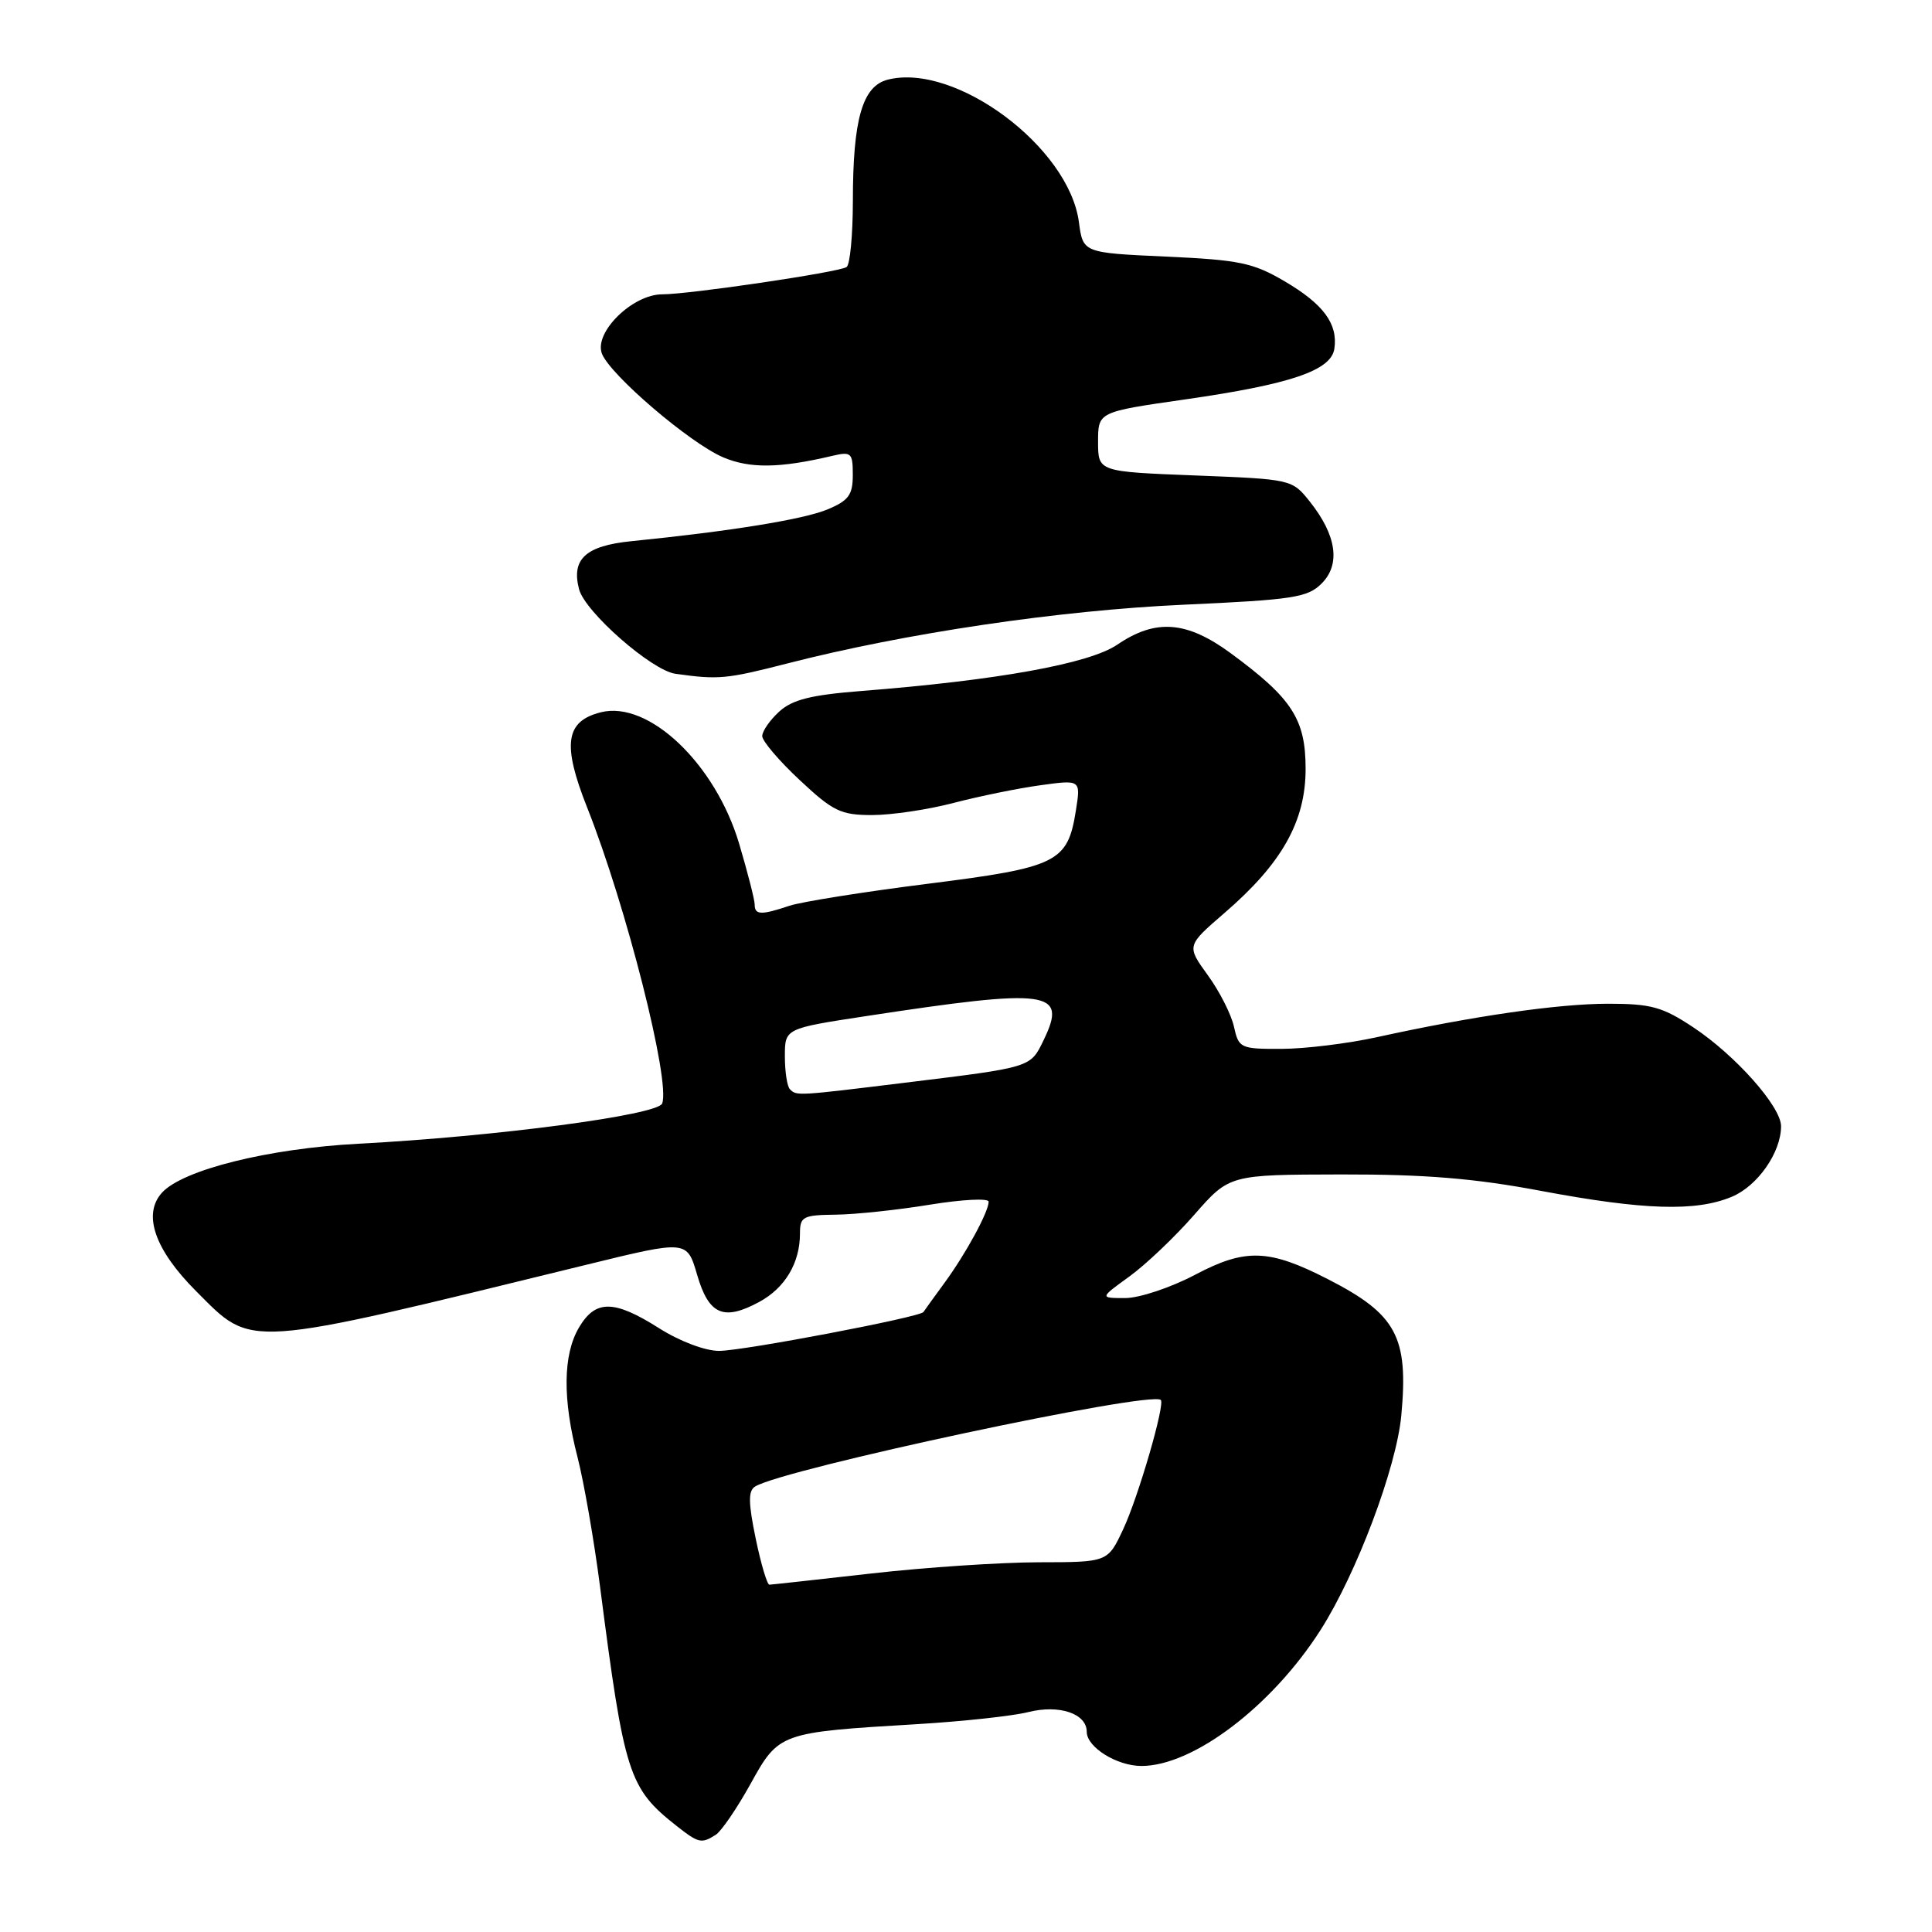 <?xml version="1.0" encoding="UTF-8" standalone="no"?>
<!DOCTYPE svg PUBLIC "-//W3C//DTD SVG 1.1//EN" "http://www.w3.org/Graphics/SVG/1.1/DTD/svg11.dtd" >
<svg xmlns="http://www.w3.org/2000/svg" xmlns:xlink="http://www.w3.org/1999/xlink" version="1.1" viewBox="0 0 256 256">
 <g >
 <path fill="currentColor"
d=" M 94.84 243.12 C 95.58 242.65 97.65 239.62 99.44 236.39 C 103.21 229.58 103.29 229.55 121.50 228.46 C 127.55 228.10 134.19 227.38 136.25 226.86 C 140.37 225.83 144.00 227.06 144.00 229.48 C 144.00 231.51 147.99 234.00 151.25 234.00 C 158.10 234.00 168.53 226.08 174.97 216.00 C 179.75 208.52 185.03 194.48 185.68 187.56 C 186.65 177.12 185.05 174.15 175.94 169.49 C 168.13 165.49 165.03 165.39 158.36 168.91 C 155.14 170.61 150.97 172.00 149.10 172.00 C 145.70 172.00 145.70 172.00 149.65 169.14 C 151.83 167.56 155.70 163.88 158.25 160.96 C 162.90 155.65 162.90 155.65 177.70 155.62 C 188.83 155.60 195.40 156.14 204.20 157.80 C 217.79 160.35 224.71 160.57 229.47 158.58 C 232.90 157.15 236.00 152.70 236.00 149.23 C 236.00 146.63 229.94 139.81 224.33 136.10 C 220.29 133.42 218.76 133.00 213.08 133.00 C 206.41 133.01 195.20 134.63 182.50 137.42 C 178.65 138.27 172.95 138.97 169.83 138.98 C 164.36 139.00 164.14 138.89 163.51 136.06 C 163.16 134.44 161.60 131.36 160.04 129.22 C 157.22 125.32 157.22 125.32 162.23 120.99 C 169.85 114.43 173.00 108.85 173.00 101.88 C 173.00 95.29 171.21 92.53 163.07 86.55 C 157.24 82.27 153.13 81.96 148.05 85.42 C 144.33 87.95 132.14 90.15 114.00 91.57 C 107.45 92.09 104.98 92.71 103.25 94.29 C 102.01 95.42 101.00 96.88 101.00 97.54 C 101.00 98.19 103.23 100.81 105.96 103.36 C 110.38 107.50 111.41 108.00 115.56 108.00 C 118.12 108.00 122.98 107.28 126.36 106.39 C 129.74 105.51 134.91 104.45 137.85 104.05 C 143.21 103.31 143.21 103.31 142.56 107.40 C 141.47 114.28 140.13 114.94 122.89 117.11 C 114.42 118.18 106.20 119.49 104.60 120.02 C 100.85 121.28 100.00 121.25 100.00 119.86 C 100.00 119.23 99.07 115.60 97.94 111.79 C 94.78 101.19 85.95 92.79 79.62 94.38 C 74.91 95.56 74.47 98.62 77.82 107.05 C 82.98 120.07 88.87 143.30 87.74 146.22 C 87.16 147.75 65.75 150.59 47.50 151.55 C 35.55 152.18 24.21 155.01 21.46 158.04 C 18.87 160.90 20.50 165.60 26.00 171.10 C 33.59 178.68 31.89 178.80 77.77 167.57 C 91.03 164.32 91.03 164.32 92.37 168.91 C 93.92 174.22 95.86 175.07 100.59 172.52 C 104.02 170.67 106.00 167.35 106.00 163.45 C 106.00 161.20 106.39 161.00 110.75 160.95 C 113.36 160.92 118.99 160.32 123.25 159.62 C 127.51 158.93 131.00 158.75 131.00 159.23 C 131.00 160.57 127.99 166.11 125.14 170.00 C 123.73 171.93 122.48 173.66 122.36 173.85 C 121.92 174.53 98.45 179.00 95.28 179.00 C 93.43 179.00 90.07 177.73 87.34 176.00 C 81.36 172.21 78.91 172.19 76.72 175.90 C 74.59 179.50 74.53 185.39 76.53 193.10 C 77.36 196.34 78.71 204.05 79.51 210.24 C 82.73 235.17 83.30 236.94 89.67 241.96 C 92.58 244.24 92.94 244.32 94.84 243.12 Z  M 104.33 87.91 C 119.98 83.89 140.32 80.88 156.78 80.13 C 171.37 79.47 173.27 79.18 175.13 77.31 C 177.66 74.78 177.10 70.92 173.57 66.48 C 171.20 63.51 171.16 63.50 158.35 63.00 C 145.50 62.50 145.50 62.50 145.50 58.54 C 145.50 54.58 145.50 54.58 157.00 52.93 C 171.01 50.92 176.38 49.10 176.81 46.21 C 177.30 42.92 175.37 40.30 170.23 37.28 C 166.05 34.82 164.23 34.44 154.50 34.00 C 143.50 33.50 143.50 33.50 142.96 29.42 C 141.63 19.49 126.62 8.30 117.65 10.55 C 114.27 11.40 113.01 15.78 113.01 26.69 C 113.00 31.20 112.63 35.11 112.17 35.39 C 111.04 36.09 91.35 39.00 87.75 39.00 C 83.82 39.00 78.70 44.02 79.75 46.84 C 80.80 49.64 91.41 58.72 95.83 60.60 C 99.36 62.10 103.32 62.05 110.25 60.41 C 112.81 59.81 113.00 59.99 113.00 62.93 C 113.00 65.58 112.45 66.33 109.65 67.50 C 106.49 68.82 96.82 70.39 83.66 71.71 C 77.60 72.32 75.68 74.08 76.73 78.08 C 77.52 81.09 86.35 88.84 89.50 89.28 C 95.22 90.08 96.21 89.99 104.33 87.91 Z  M 100.13 203.85 C 99.15 199.10 99.13 197.54 100.06 196.97 C 103.83 194.64 152.45 184.26 153.81 185.50 C 154.41 186.05 150.82 198.40 148.82 202.65 C 146.78 207.00 146.78 207.00 137.64 207.01 C 132.61 207.02 122.65 207.68 115.50 208.49 C 108.35 209.30 102.25 209.97 101.95 209.98 C 101.65 209.99 100.83 207.23 100.13 203.85 Z  M 104.67 144.33 C 104.30 143.97 104.00 142.00 104.00 139.97 C 104.00 136.28 104.00 136.28 114.75 134.64 C 139.07 130.93 141.47 131.25 138.30 137.79 C 136.52 141.48 136.78 141.40 119.96 143.46 C 105.59 145.22 105.56 145.23 104.67 144.33 Z "/>
</g>
</svg>